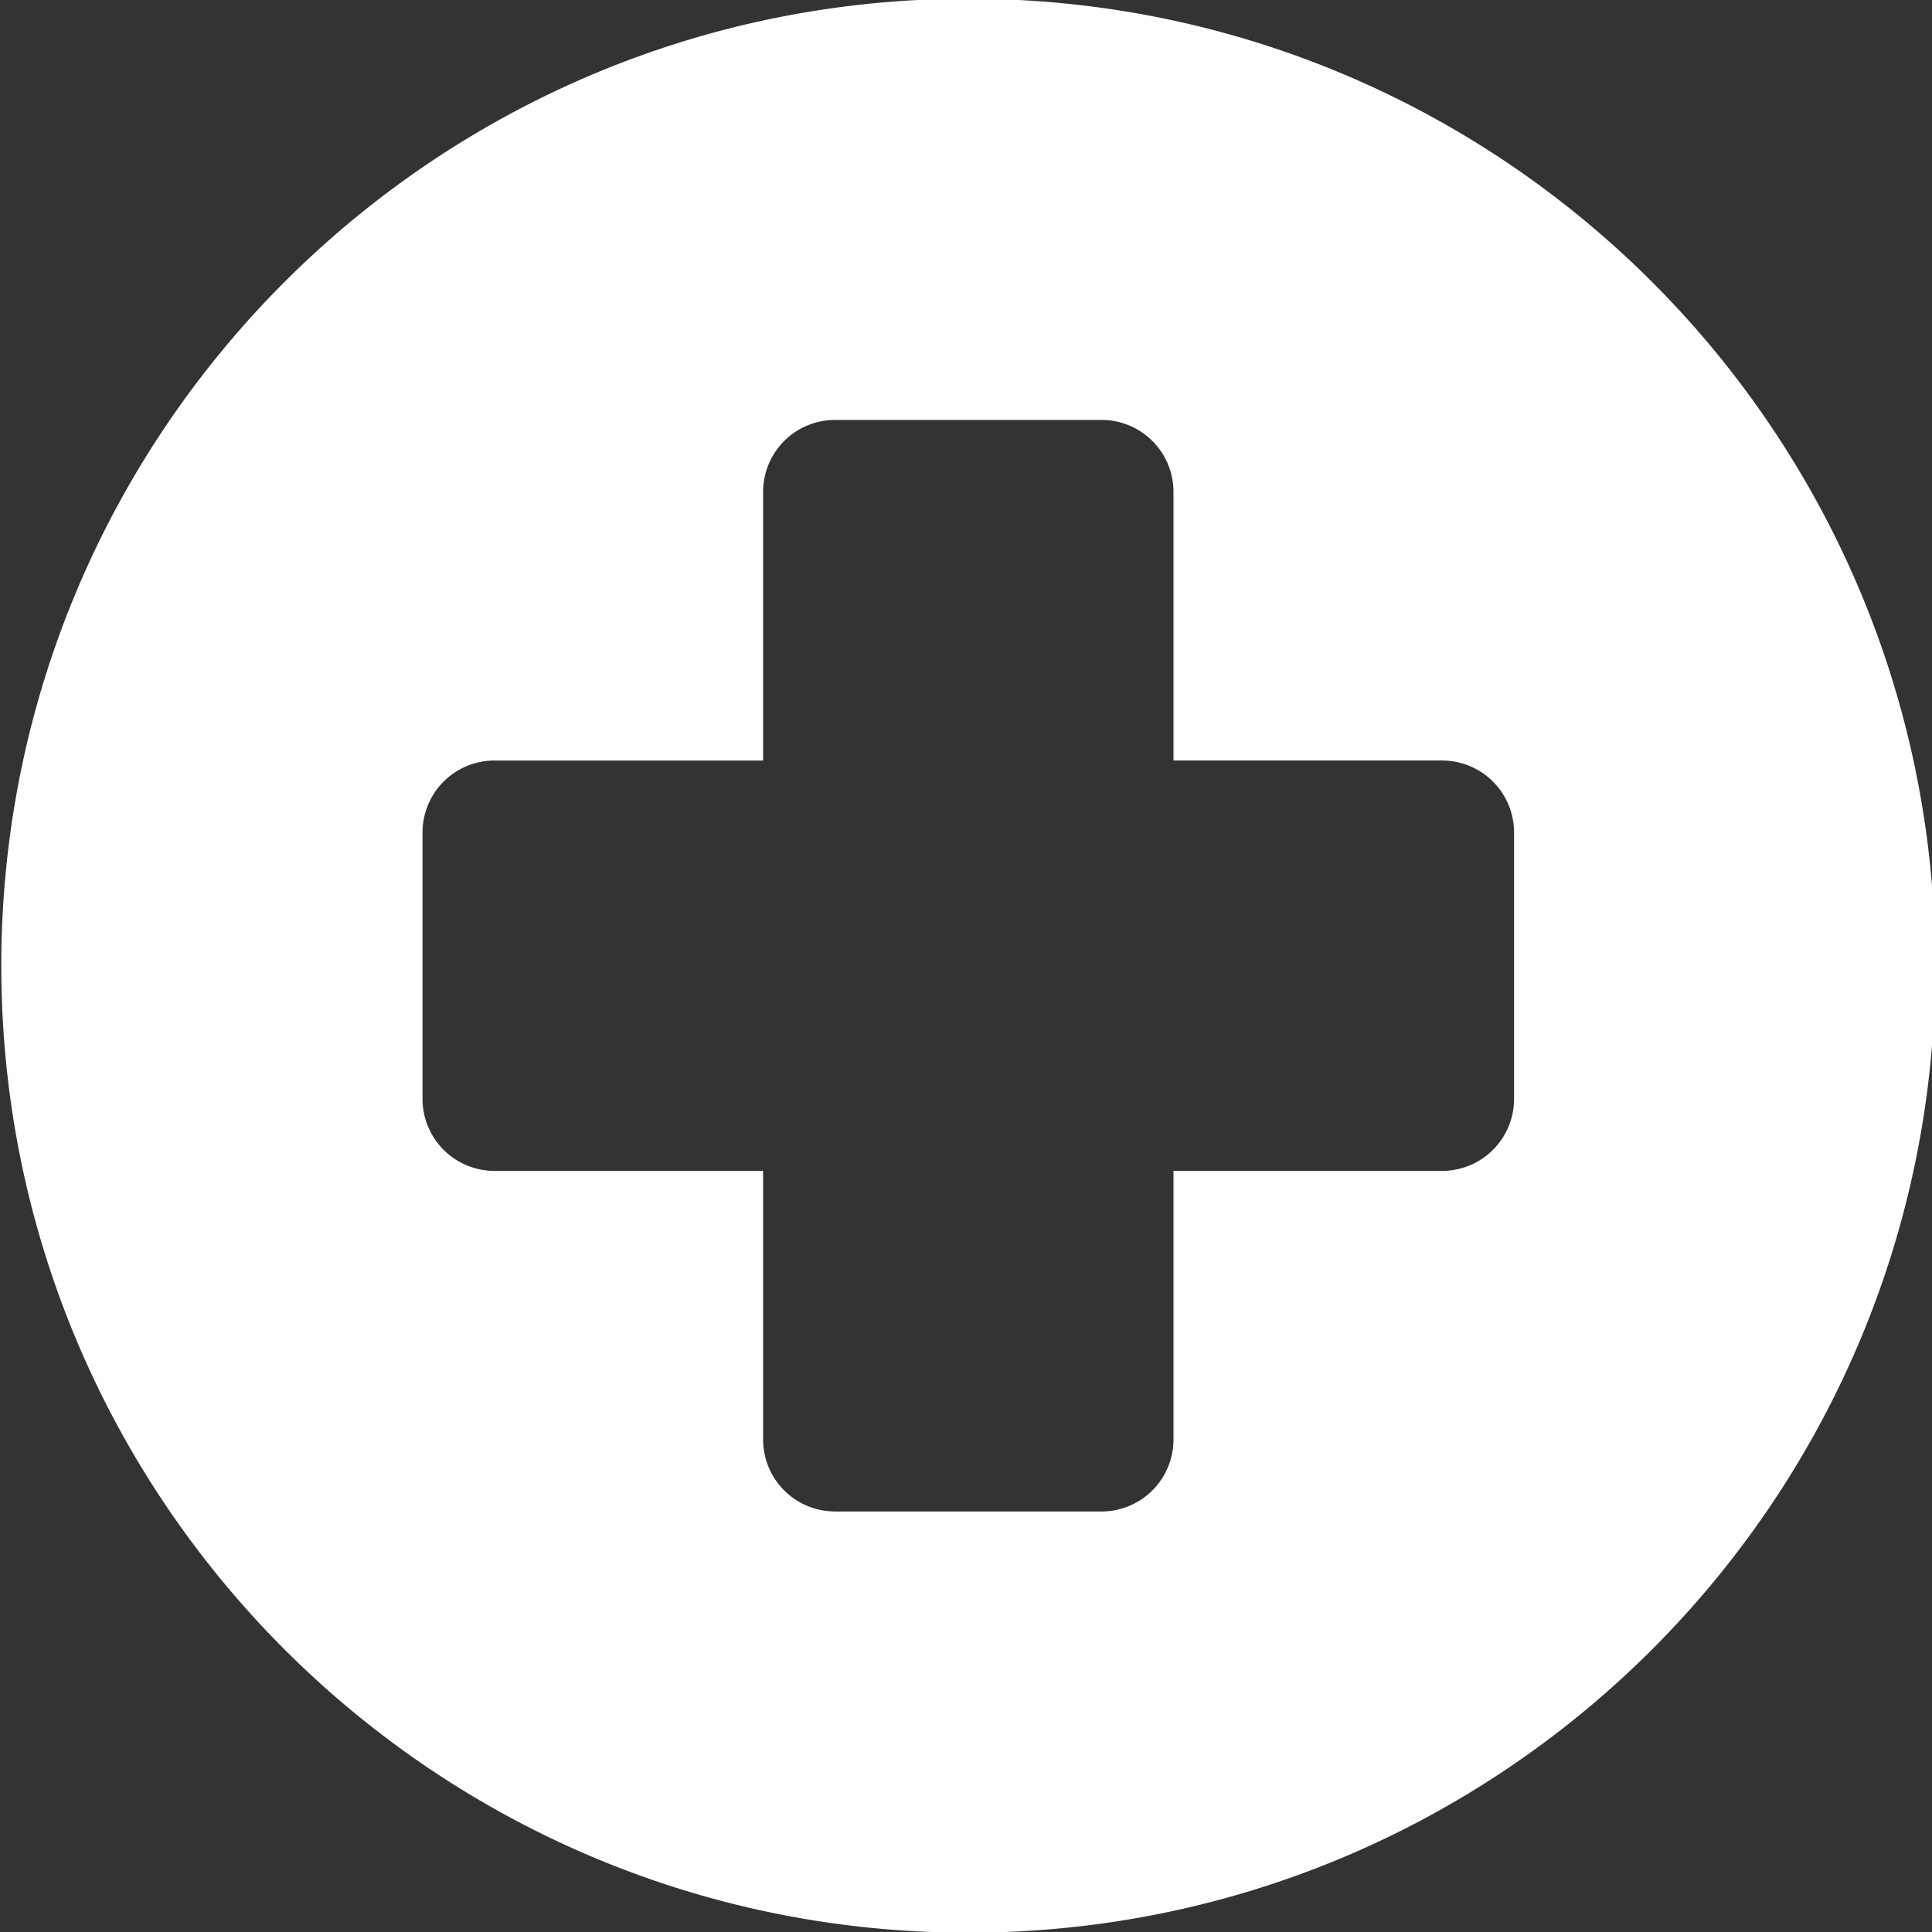 <?xml version="1.0" encoding="UTF-8" standalone="no"?>
<!-- Created with Inkscape (http://www.inkscape.org/) -->

<svg
   width="109.967mm"
   height="109.967mm"
   viewBox="0 0 109.967 109.967"
   version="1.1"
   id="svg5"
   inkscape:version="1.1.1 (3bf5ae0d25, 2021-09-20)"
   sodipodi:docname="add.svg"
   xmlns:inkscape="http://www.inkscape.org/namespaces/inkscape"
   xmlns:sodipodi="http://sodipodi.sourceforge.net/DTD/sodipodi-0.dtd"
   xmlns="http://www.w3.org/2000/svg"
   xmlns:svg="http://www.w3.org/2000/svg">
  <rect x="0" y="0" width="109.967" height="109.967" fill="#333333" stroke="none"/>
  <sodipodi:namedview
     id="namedview7"
     pagecolor="#ffffff"
     bordercolor="#666666"
     borderopacity="1.0"
     inkscape:pageshadow="2"
     inkscape:pageopacity="0.0"
     inkscape:pagecheckerboard="0"
     inkscape:document-units="mm"
     showgrid="false"
     inkscape:zoom="0.77771465"
     inkscape:cx="633.9086"
     inkscape:cy="467.39508"
     inkscape:window-width="3440"
     inkscape:window-height="1369"
     inkscape:window-x="-8"
     inkscape:window-y="479"
     inkscape:window-maximized="1"
     inkscape:current-layer="svg5" />
  <defs
     id="defs2"><inkscape:path-effect
   effect="fillet_chamfer"
   id="path-effect5280"
   is_visible="true"
   lpeversion="1"
   satellites_param="F,0,0,1,0,0,0,1 @ F,0,0,1,0,0,0,1 @ F,0,0,1,0,0,0,1 @ F,0,0,1,0,0,0,1 | F,0,1,1,0,19.05,0,1 @ F,0,1,1,0,19.05,0,1 @ F,0,0,1,0,0,0,1 @ F,0,1,1,0,19.05,0,1 @ F,0,1,1,0,19.05,0,1 @ F,0,0,1,0,0,0,1 @ F,0,1,1,0,19.05,0,1 @ F,0,1,1,0,19.05,0,1 @ F,0,0,1,0,0,0,1 @ F,0,1,1,0,19.05,0,1 @ F,0,1,1,0,19.05,0,1 @ F,0,0,1,0,0,0,1"
   unit="px"
   method="auto"
   mode="F"
   radius="72"
   chamfer_steps="1"
   flexible="false"
   use_knot_distance="true"
   apply_no_radius="true"
   apply_with_radius="true"
   only_selected="true"
   hide_knots="false" />
<filter
   id="selectable_hidder_filter"
   width="1"
   height="1"
   x="0"
   y="0"
   style="color-interpolation-filters:sRGB"
   inkscape:label="LPE boolean visibility">
  <feComposite
     id="boolops_hidder_primitive"
     result="composite1"
     operator="arithmetic"
     in2="SourceGraphic"
     in="BackgroundImage"
     k1="0"
     k2="0"
     k3="0"
     k4="0" />
</filter>
<inkscape:path-effect
   effect="bool_op"
   id="path-effect4855"
   is_visible="true"
   lpeversion="1"
   operand-path=""
   operation="union"
   swap-operands="false"
   rmv-inner="false"
   filltype-this="from-curve"
   filter=""
   filltype-operand="from-curve" />
<inkscape:path-effect
   effect="offset"
   id="path-effect4098"
   is_visible="true"
   lpeversion="1"
   linejoin_type="miter"
   unit="mm"
   offset="0"
   miter_limit="4"
   attempt_force_join="false"
   update_on_knot_move="true" />
<inkscape:path-effect
   effect="fillet_chamfer"
   id="path-effect3436"
   is_visible="true"
   lpeversion="1"
   satellites_param="F,0,0,1,0,0,0,1 @ F,0,0,1,0,0,0,1 @ F,0,0,1,0,0,0,1 @ F,0,0,1,0,0,0,1 | F,0,0,1,0,0,0,1 @ F,0,1,1,0,7.408,0,1 @ F,0,0,1,0,3.704,0,1 @ F,0,1,1,0,7.408,0,1 @ F,0,0,1,0,0,0,1 @ F,0,0,1,0,0,0,1"
   unit="px"
   method="auto"
   mode="F"
   radius="28"
   chamfer_steps="1"
   flexible="false"
   use_knot_distance="true"
   apply_no_radius="true"
   apply_with_radius="true"
   only_selected="true"
   hide_knots="false" />
<inkscape:path-effect
   effect="fillet_chamfer"
   id="path-effect3434"
   is_visible="true"
   lpeversion="1"
   satellites_param="F,0,0,1,0,5.027,0,1 @ F,0,0,1,0,5.027,0,1 @ F,0,0,1,0,5.027,0,1 @ F,0,0,1,0,5.027,0,1 | F,0,0,1,0,5.027,0,1 @ F,0,1,1,0,5.027,0,1 @ F,0,1,1,0,5.027,0,1 @ F,0,1,1,0,5.027,0,1 @ F,0,0,1,0,5.027,0,1 @ F,0,0,1,0,5.027,0,1"
   unit="px"
   method="auto"
   mode="F"
   radius="19"
   chamfer_steps="1"
   flexible="false"
   use_knot_distance="true"
   apply_no_radius="true"
   apply_with_radius="true"
   only_selected="false"
   hide_knots="false" />
<inkscape:path-effect
   effect="fillet_chamfer"
   id="path-effect3143"
   is_visible="true"
   lpeversion="1"
   satellites_param="F,0,0,1,0,5.292,0,1 @ F,0,0,1,0,5.292,0,1 @ F,0,0,1,0,5.292,0,1 @ F,0,0,1,0,5.292,0,1 | F,0,0,1,0,5.292,0,1 @ F,0,0,1,0,5.292,0,1 @ F,0,0,1,0,5.292,0,1 @ F,0,0,1,0,5.292,0,1 @ F,0,0,1,0,5.292,0,1 @ F,0,0,1,0,5.292,0,1"
   unit="px"
   method="arc"
   mode="F"
   radius="20"
   chamfer_steps="1"
   flexible="false"
   use_knot_distance="true"
   apply_no_radius="true"
   apply_with_radius="true"
   only_selected="false"
   hide_knots="false" />
<inkscape:path-effect
   effect="fillet_chamfer"
   id="path-effect2913"
   is_visible="true"
   lpeversion="1"
   satellites_param="F,0,0,1,0,6.085,0,1 @ F,0,0,1,0,6.085,0,1 @ F,0,0,1,0,6.085,0,1 @ F,0,0,1,0,6.085,0,1 | F,0,0,1,0,6.085,0,1 @ F,0,0,1,0,6.085,0,1 @ F,0,0,1,0,6.085,0,1 @ F,0,0,1,0,6.085,0,1 @ F,0,0,1,0,6.085,0,1 @ F,0,0,1,0,6.086,0,1"
   unit="px"
   method="auto"
   mode="F"
   radius="23"
   chamfer_steps="1"
   flexible="false"
   use_knot_distance="true"
   apply_no_radius="true"
   apply_with_radius="true"
   only_selected="false"
   hide_knots="false" />
<inkscape:path-effect
   effect="fillet_chamfer"
   id="path-effect2569"
   is_visible="true"
   lpeversion="1"
   satellites_param="IC,0,0,1,0,0,0,1 @ IC,0,0,1,0,0,0,1 @ IC,0,0,1,0,0,0,1 @ IC,0,0,1,0,0,0,1 | IC,0,0,1,0,0,0,1 @ IC,0,0,1,0,0,0,1 @ IC,0,0,1,0,0,0,1 @ IC,0,0,1,0,0,0,1 @ IC,0,0,1,0,0,0,1 @ IC,0,0,1,0,0,0,1"
   unit="px"
   method="auto"
   mode="IC"
   radius="28"
   chamfer_steps="1"
   flexible="false"
   use_knot_distance="true"
   apply_no_radius="true"
   apply_with_radius="true"
   only_selected="false"
   hide_knots="false" />

		
	</defs>
  <g
     id="g3794"
     transform="matrix(0.215,0,0,0.215,-72.532,71.745)"
     style="fill:#ffffff">
	<path
   id="path3790"
   style="fill:#ffffff;stroke:none;stroke-width:1"
   d="m 593.703,-334.039 c -141.385,0 -256.001,114.613 -256.001,255.998 0,141.385 114.616,256.001 256.001,256.001 141.385,0 255.999,-114.616 255.999,-256.001 0,-141.385 -114.614,-255.998 -255.999,-255.998 z m -35.273,111.512 h 70.544 a 19.05,19.05 45 0 1 19.05,19.05 l 0,71.116 h 71.113 a 19.05,19.05 45 0 1 19.05,19.05 v 70.544 a 19.05,19.05 135 0 1 -19.05,19.05 h -71.113 v 71.113 a 19.05,19.05 135 0 1 -19.05,19.05 h -70.544 a 19.05,19.05 45 0 1 -19.05,-19.05 v -71.113 H 468.267 a 19.05,19.05 45 0 1 -19.05,-19.05 v -70.544 a 19.05,19.05 135 0 1 19.05,-19.05 h 71.113 l 0,-71.116 a 19.05,19.05 135 0 1 19.05,-19.05 z"
   inkscape:path-effect="#path-effect5280"
   inkscape:original-d="m 593.70326,-334.03888 c -141.38496,0 -256.00081,114.61345 -256.00081,255.998439 0,141.385 114.61585,256.000851 256.00081,256.000851 141.385,0 255.9985,-114.615851 255.9985,-256.000851 0,-141.384989 -114.6135,-255.998439 -255.9985,-255.998439 z m -54.3231,111.51195 h 108.6439 v 90.16571 h 90.1633 v 108.643969 h -90.1633 v 90.16331 h -108.6439 v -90.16331 H 449.2168 V -132.36122 h 90.16336 z" />

</g>
</svg>
